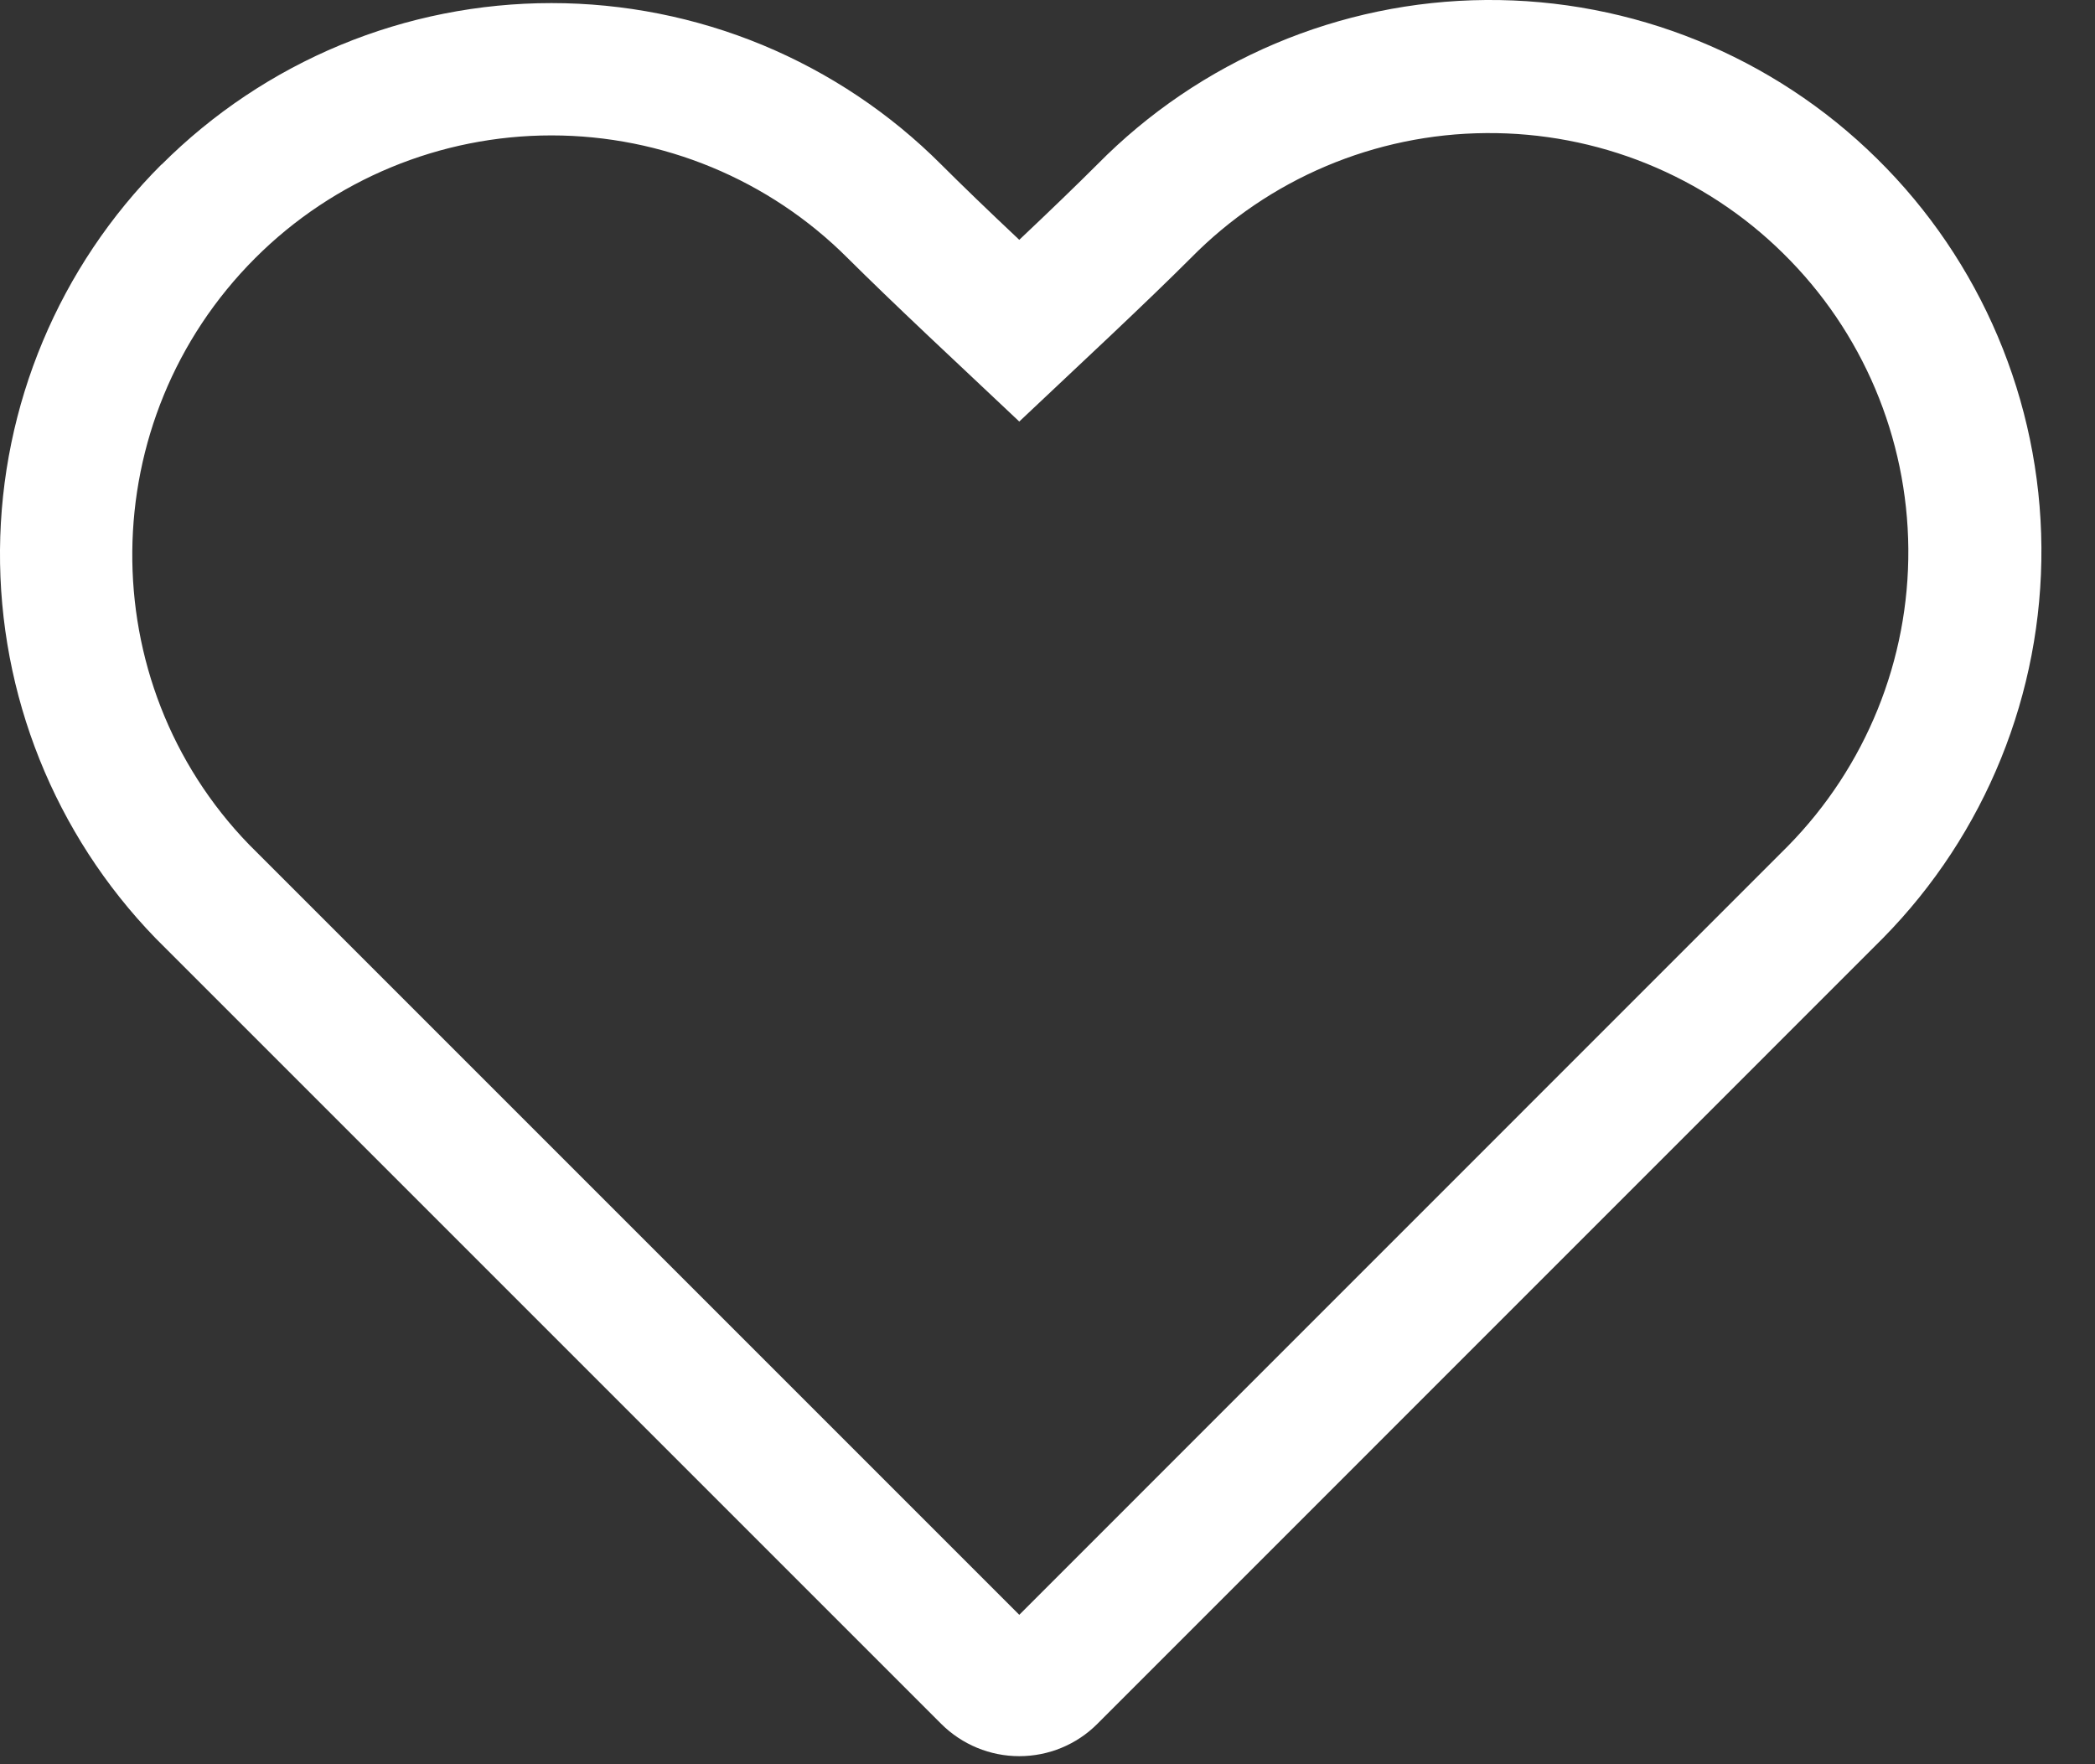 <svg width="19" height="16" viewBox="0 0 19 16" fill="none" xmlns="http://www.w3.org/2000/svg">
<rect x="0" y="0" width="19" height="16" fill="#333333" stroke="none"/>
<path fill-rule="evenodd" clip-rule="evenodd" d="M16.215 7.673C16.922 6.954 17.315 5.985 17.307 4.977C17.299 3.969 16.892 3.006 16.173 2.299C15.818 1.948 15.397 1.672 14.934 1.484C14.472 1.297 13.977 1.203 13.478 1.207C12.47 1.214 11.506 1.622 10.799 2.341C10.607 2.533 10.363 2.768 10.067 3.048L9.244 3.823L8.421 3.048C8.125 2.768 7.88 2.532 7.688 2.341C6.976 1.628 6.009 1.228 5.001 1.228C3.994 1.228 3.027 1.628 2.314 2.341C0.846 3.81 0.829 6.185 2.26 7.661L9.244 14.645L16.215 7.673ZM1.465 1.493C1.93 1.028 2.481 0.66 3.088 0.408C3.694 0.157 4.345 0.028 5.001 0.028C5.658 0.028 6.308 0.157 6.915 0.408C7.522 0.66 8.073 1.028 8.537 1.493C8.719 1.675 8.955 1.903 9.244 2.175C9.532 1.903 9.768 1.675 9.951 1.492C10.882 0.547 12.15 0.01 13.476 0C14.802 -0.01 16.078 0.507 17.022 1.438C17.967 2.368 18.504 3.636 18.514 4.962C18.524 6.288 18.007 7.564 17.076 8.509L9.951 15.635C9.764 15.822 9.51 15.927 9.244 15.927C8.979 15.927 8.725 15.822 8.537 15.635L1.41 8.508C0.496 7.565 -0.01 6.301 0 4.988C0.01 3.675 0.537 2.419 1.465 1.491V1.493Z" fill="white"/>
</svg>
